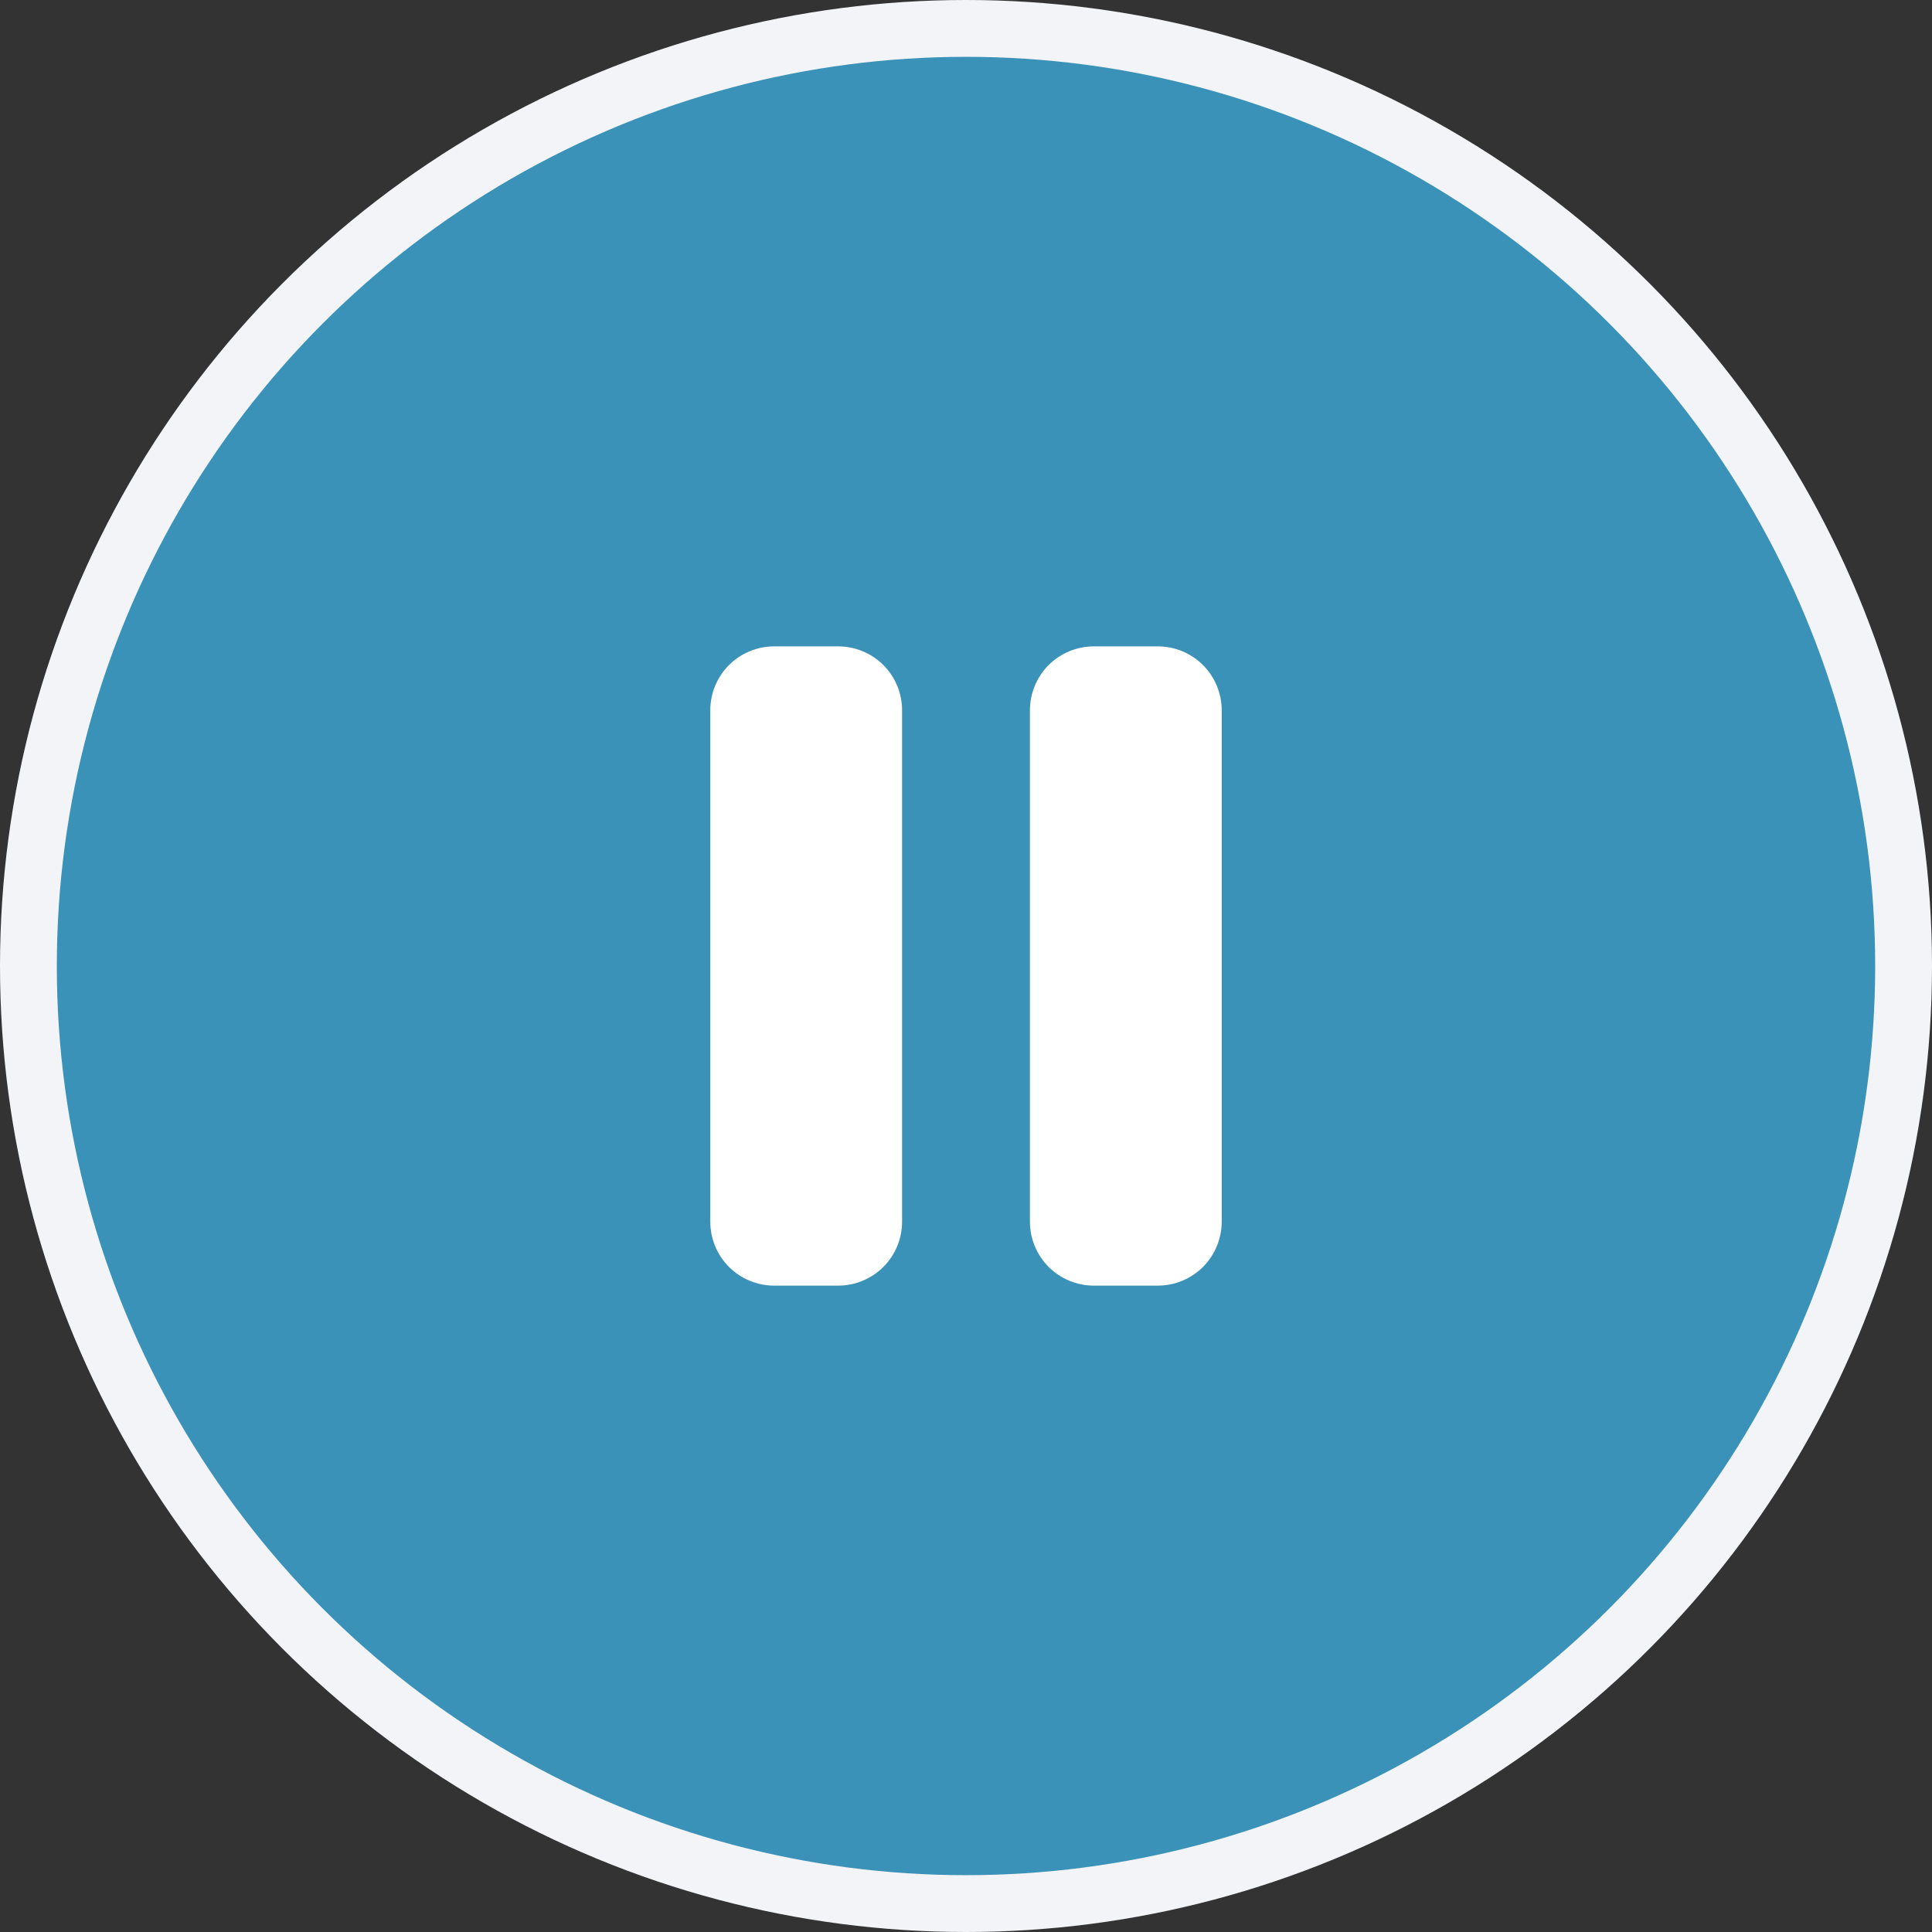 <svg width="34" height="34" viewBox="0 0 34 34" fill="none" xmlns="http://www.w3.org/2000/svg">
<rect x="0" y="0" width="34" height="34" fill="#333333" stroke="none"/>
<circle cx="17" cy="17" r="16.5" fill="#3B92B9" stroke="#F2F4F7"/>
<path d="M14.75 11.375H13.625C13.327 11.375 13.04 11.493 12.829 11.704C12.618 11.915 12.5 12.202 12.5 12.5V21.5C12.5 21.798 12.618 22.084 12.829 22.296C13.04 22.506 13.327 22.625 13.625 22.625H14.75C15.048 22.625 15.335 22.506 15.546 22.296C15.757 22.084 15.875 21.798 15.875 21.5V12.5C15.875 12.202 15.757 11.915 15.546 11.704C15.335 11.493 15.048 11.375 14.75 11.375ZM20.375 11.375H19.25C18.952 11.375 18.666 11.493 18.454 11.704C18.244 11.915 18.125 12.202 18.125 12.5V21.5C18.125 21.798 18.244 22.084 18.454 22.296C18.666 22.506 18.952 22.625 19.25 22.625H20.375C20.673 22.625 20.959 22.506 21.171 22.296C21.381 22.084 21.5 21.798 21.5 21.5V12.5C21.5 12.202 21.381 11.915 21.171 11.704C20.959 11.493 20.673 11.375 20.375 11.375Z" fill="white"/>
</svg>
